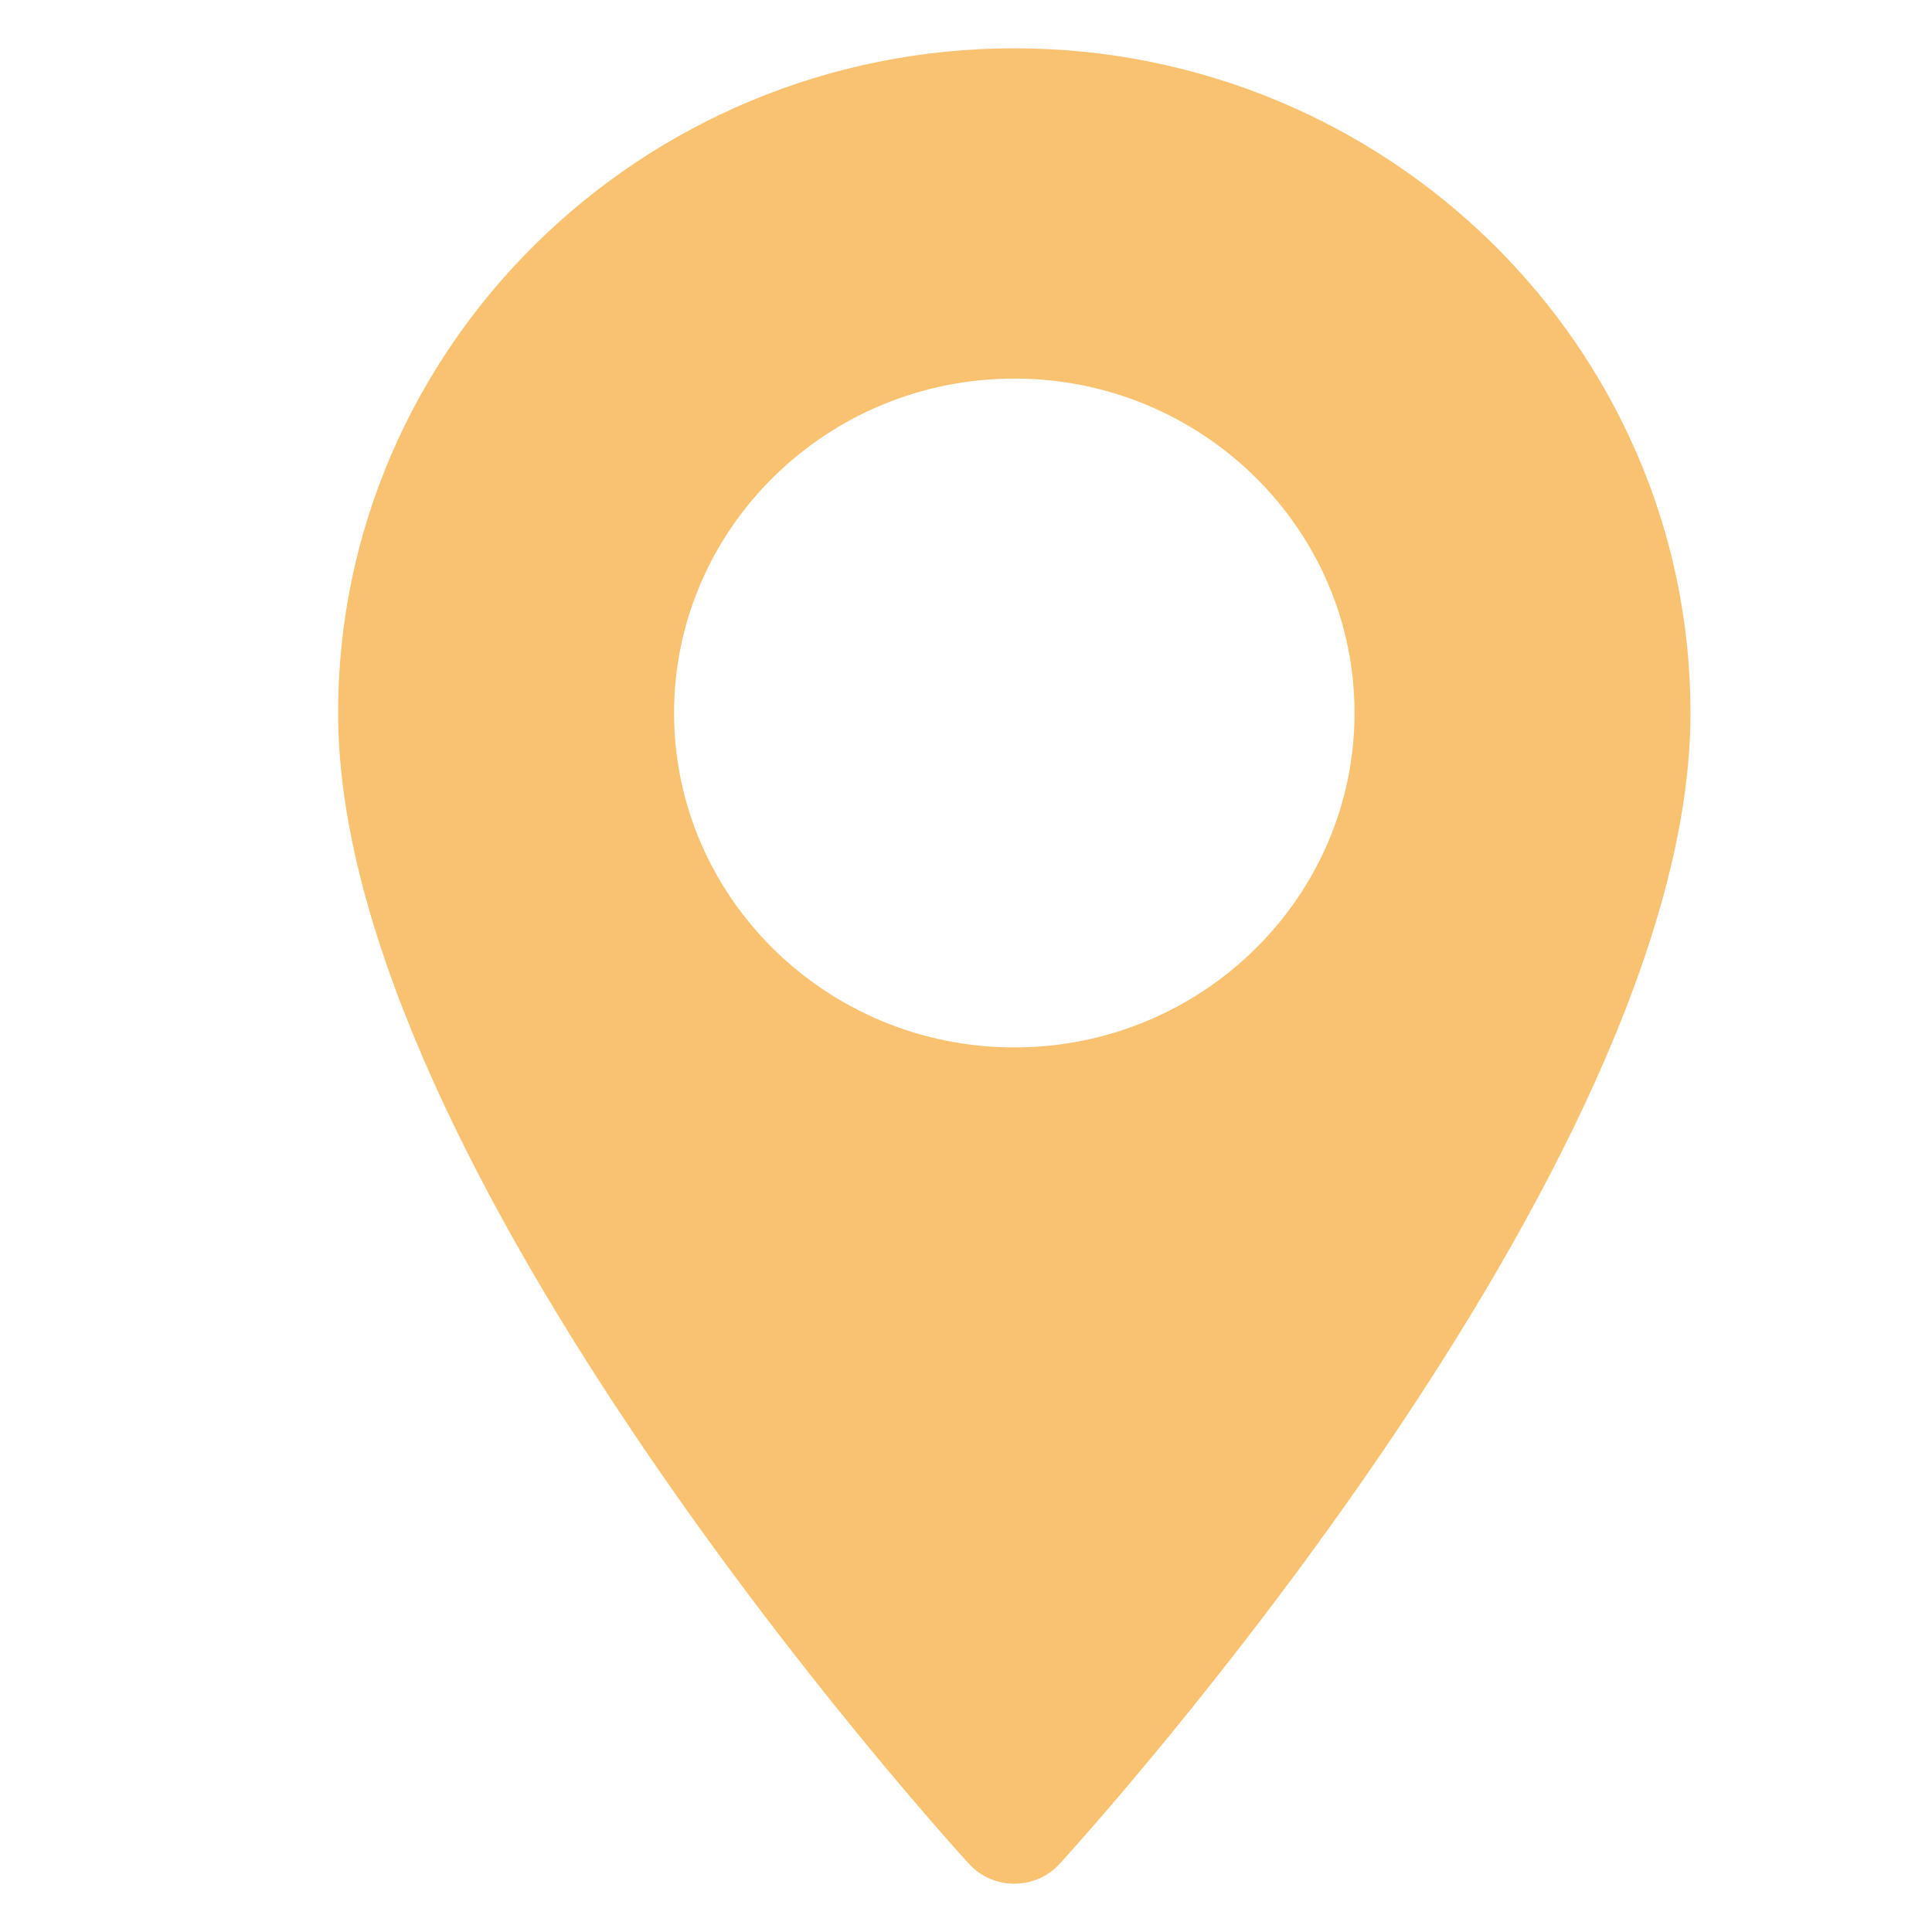 <?xml version="1.0" encoding="UTF-8"?>
<svg width="40px" height="40px" viewBox="0 0 40 40" version="1.1" xmlns="http://www.w3.org/2000/svg" xmlns:xlink="http://www.w3.org/1999/xlink">
    <title>Group 3</title>
    <g id="Web" stroke="none" stroke-width="1" fill="none" fill-rule="evenodd">
        <g id="赫綵官網/首頁02_Hover" transform="translate(-52, -1281)">
            <g id="Group-34" transform="translate(32, 886)">
                <g id="Group-3" transform="translate(20, 395)">
                    <rect id="Rectangle-Copy-41" x="0" y="0" width="40" height="40"></rect>
                    <g id="maps-and-flags" transform="translate(7, 1)" fill="#F9C270" fill-rule="nonzero">
                        <path d="M14,0 C6.28,0 0,6.174 0,13.762 C0,23.18 12.529,37.005 13.062,37.589 C13.563,38.137 14.438,38.137 14.938,37.589 C15.471,37.005 28,23.18 28,13.762 C28,6.174 21.72,0 14,0 Z M14,20.686 C10.116,20.686 6.956,17.58 6.956,13.762 C6.956,9.944 10.116,6.838 14,6.838 C17.884,6.838 21.044,9.944 21.044,13.762 C21.044,17.58 17.884,20.686 14,20.686 Z" id="Shape"></path>
                    </g>
                </g>
            </g>
        </g>
    </g>
</svg>